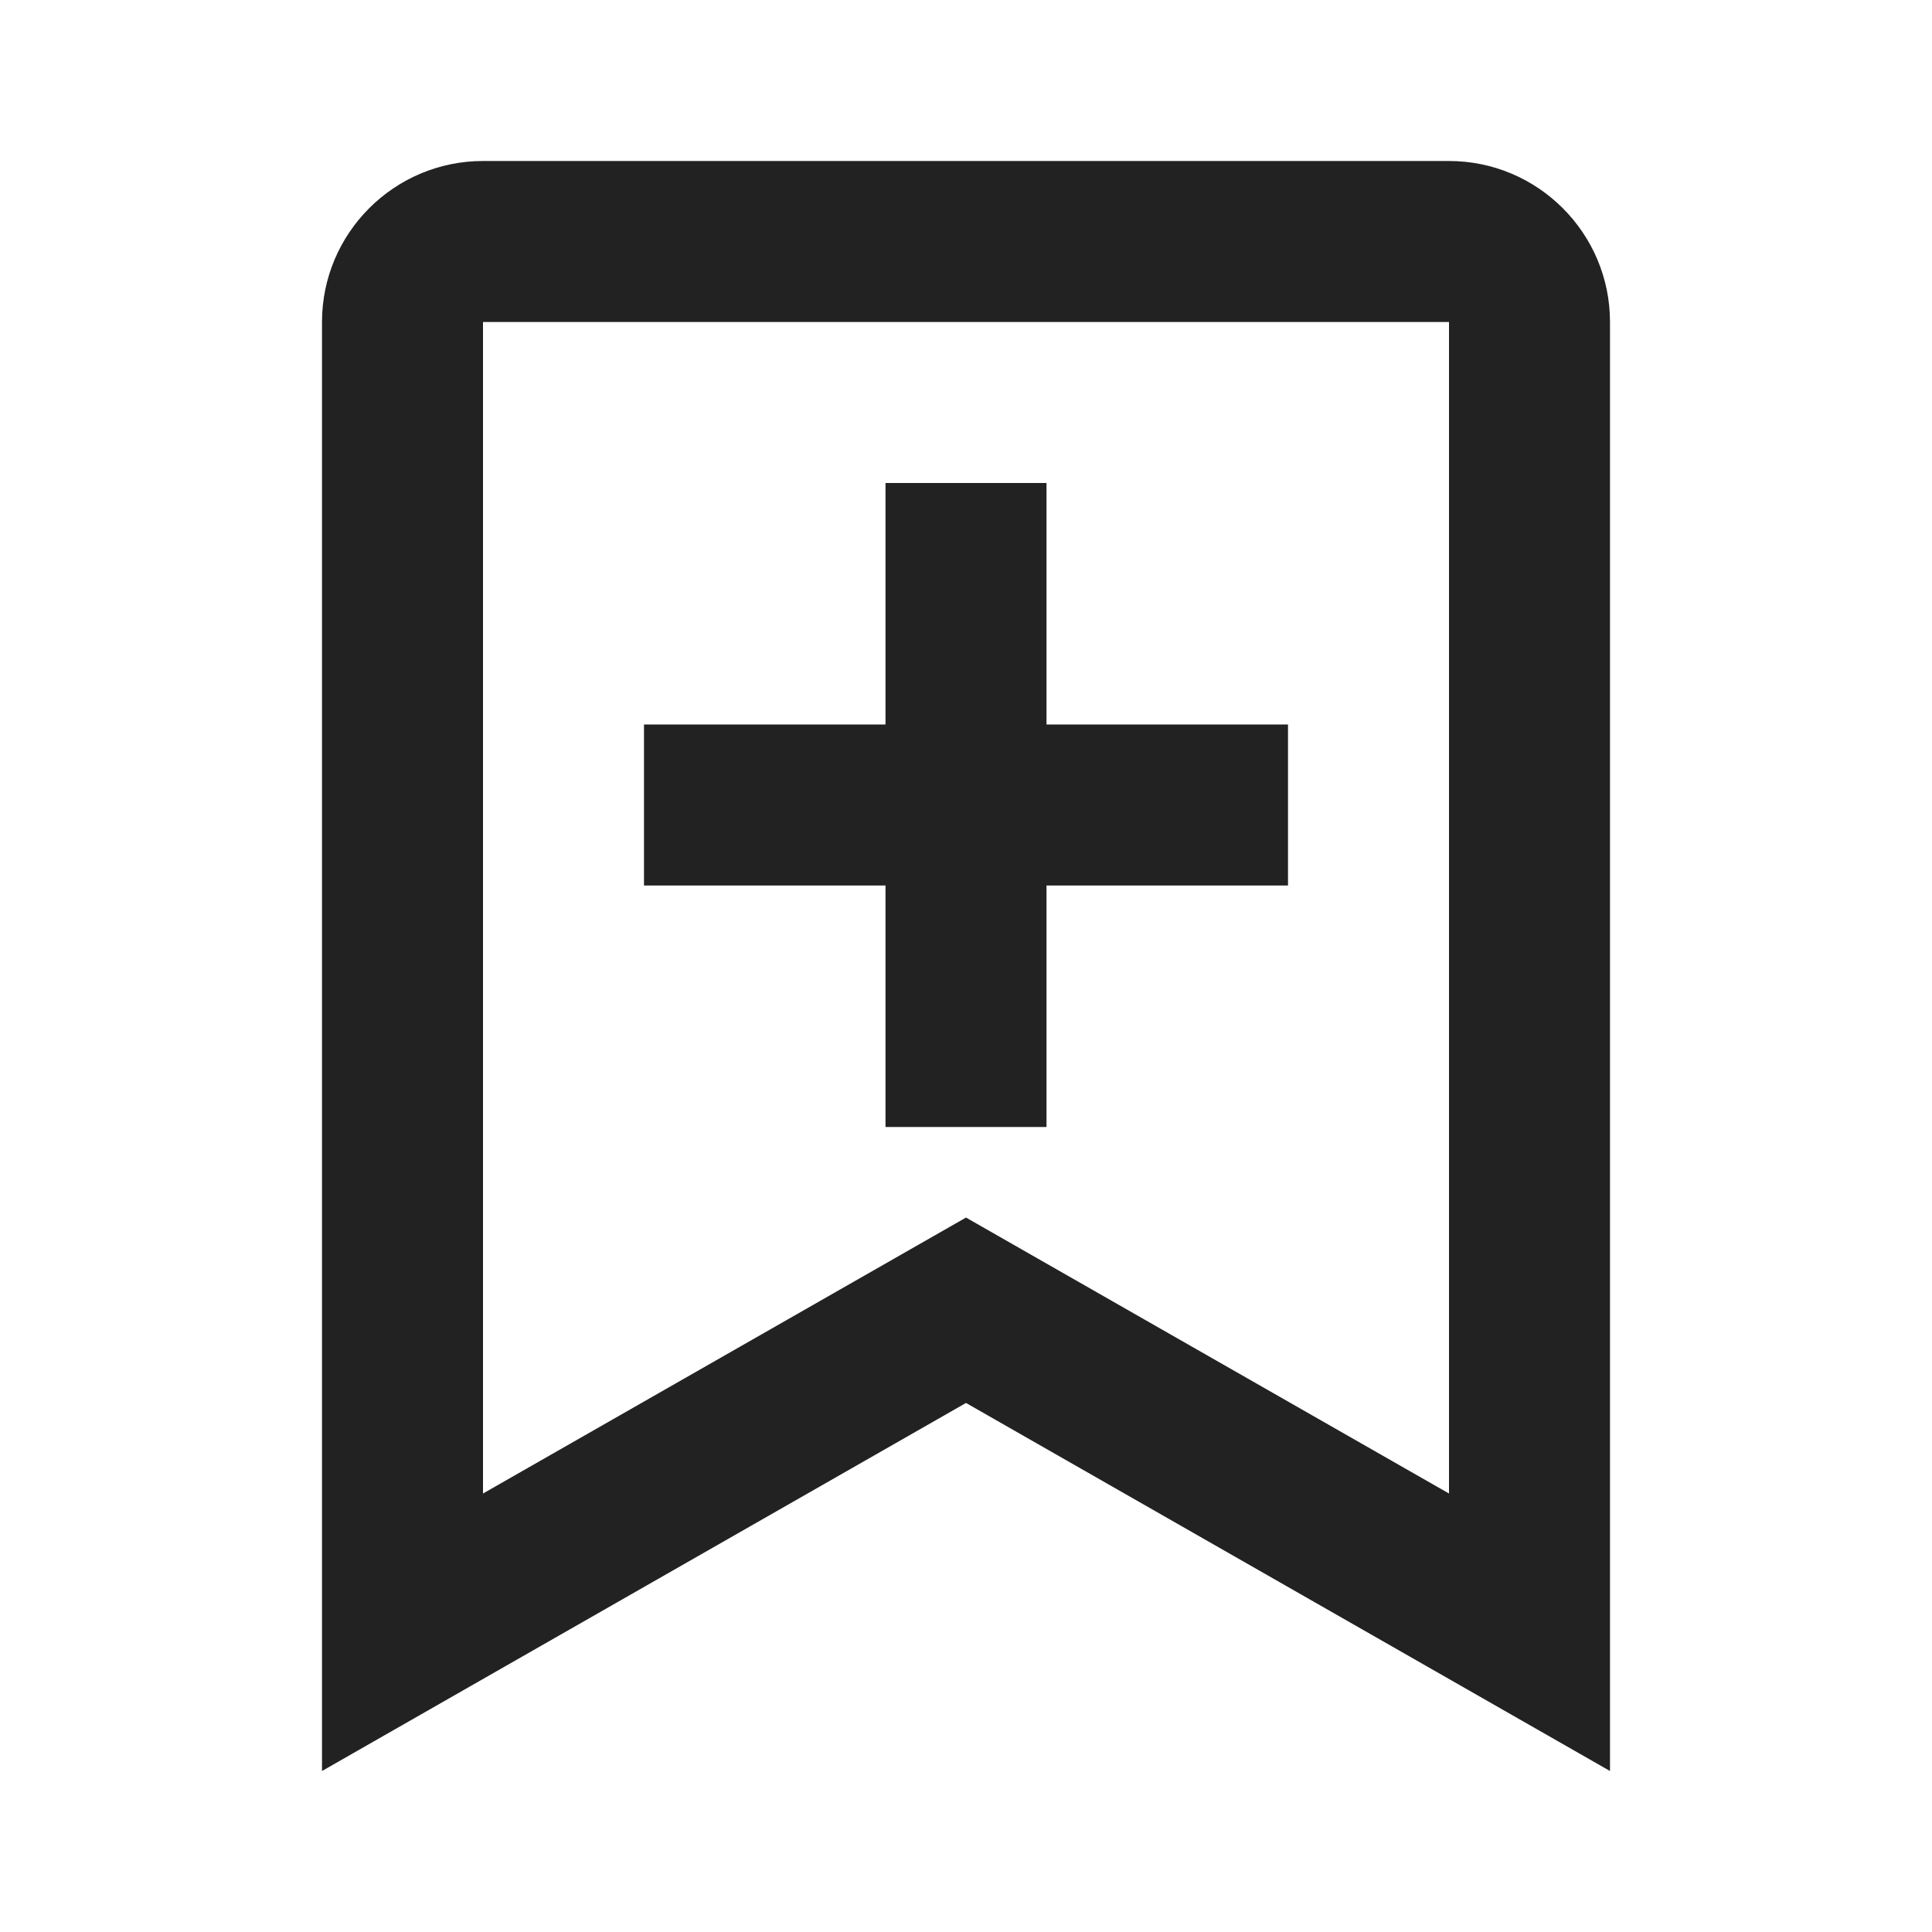 <svg width="24" height="24" viewBox="0 0 24 24" fill="none" xmlns="http://www.w3.org/2000/svg">
<path d="M13 14V11H16V9H13V6H11V9H8V11H11V14H13Z" fill="#222222"/>
<path d="M20 22V4C20 2.897 19.103 2 18 2H6C4.897 2 4 2.897 4 4V22L12 17.428L20 22ZM6 4H18V18.553L12 15.125L6 18.553V4Z" fill="#222222"/>
</svg>
